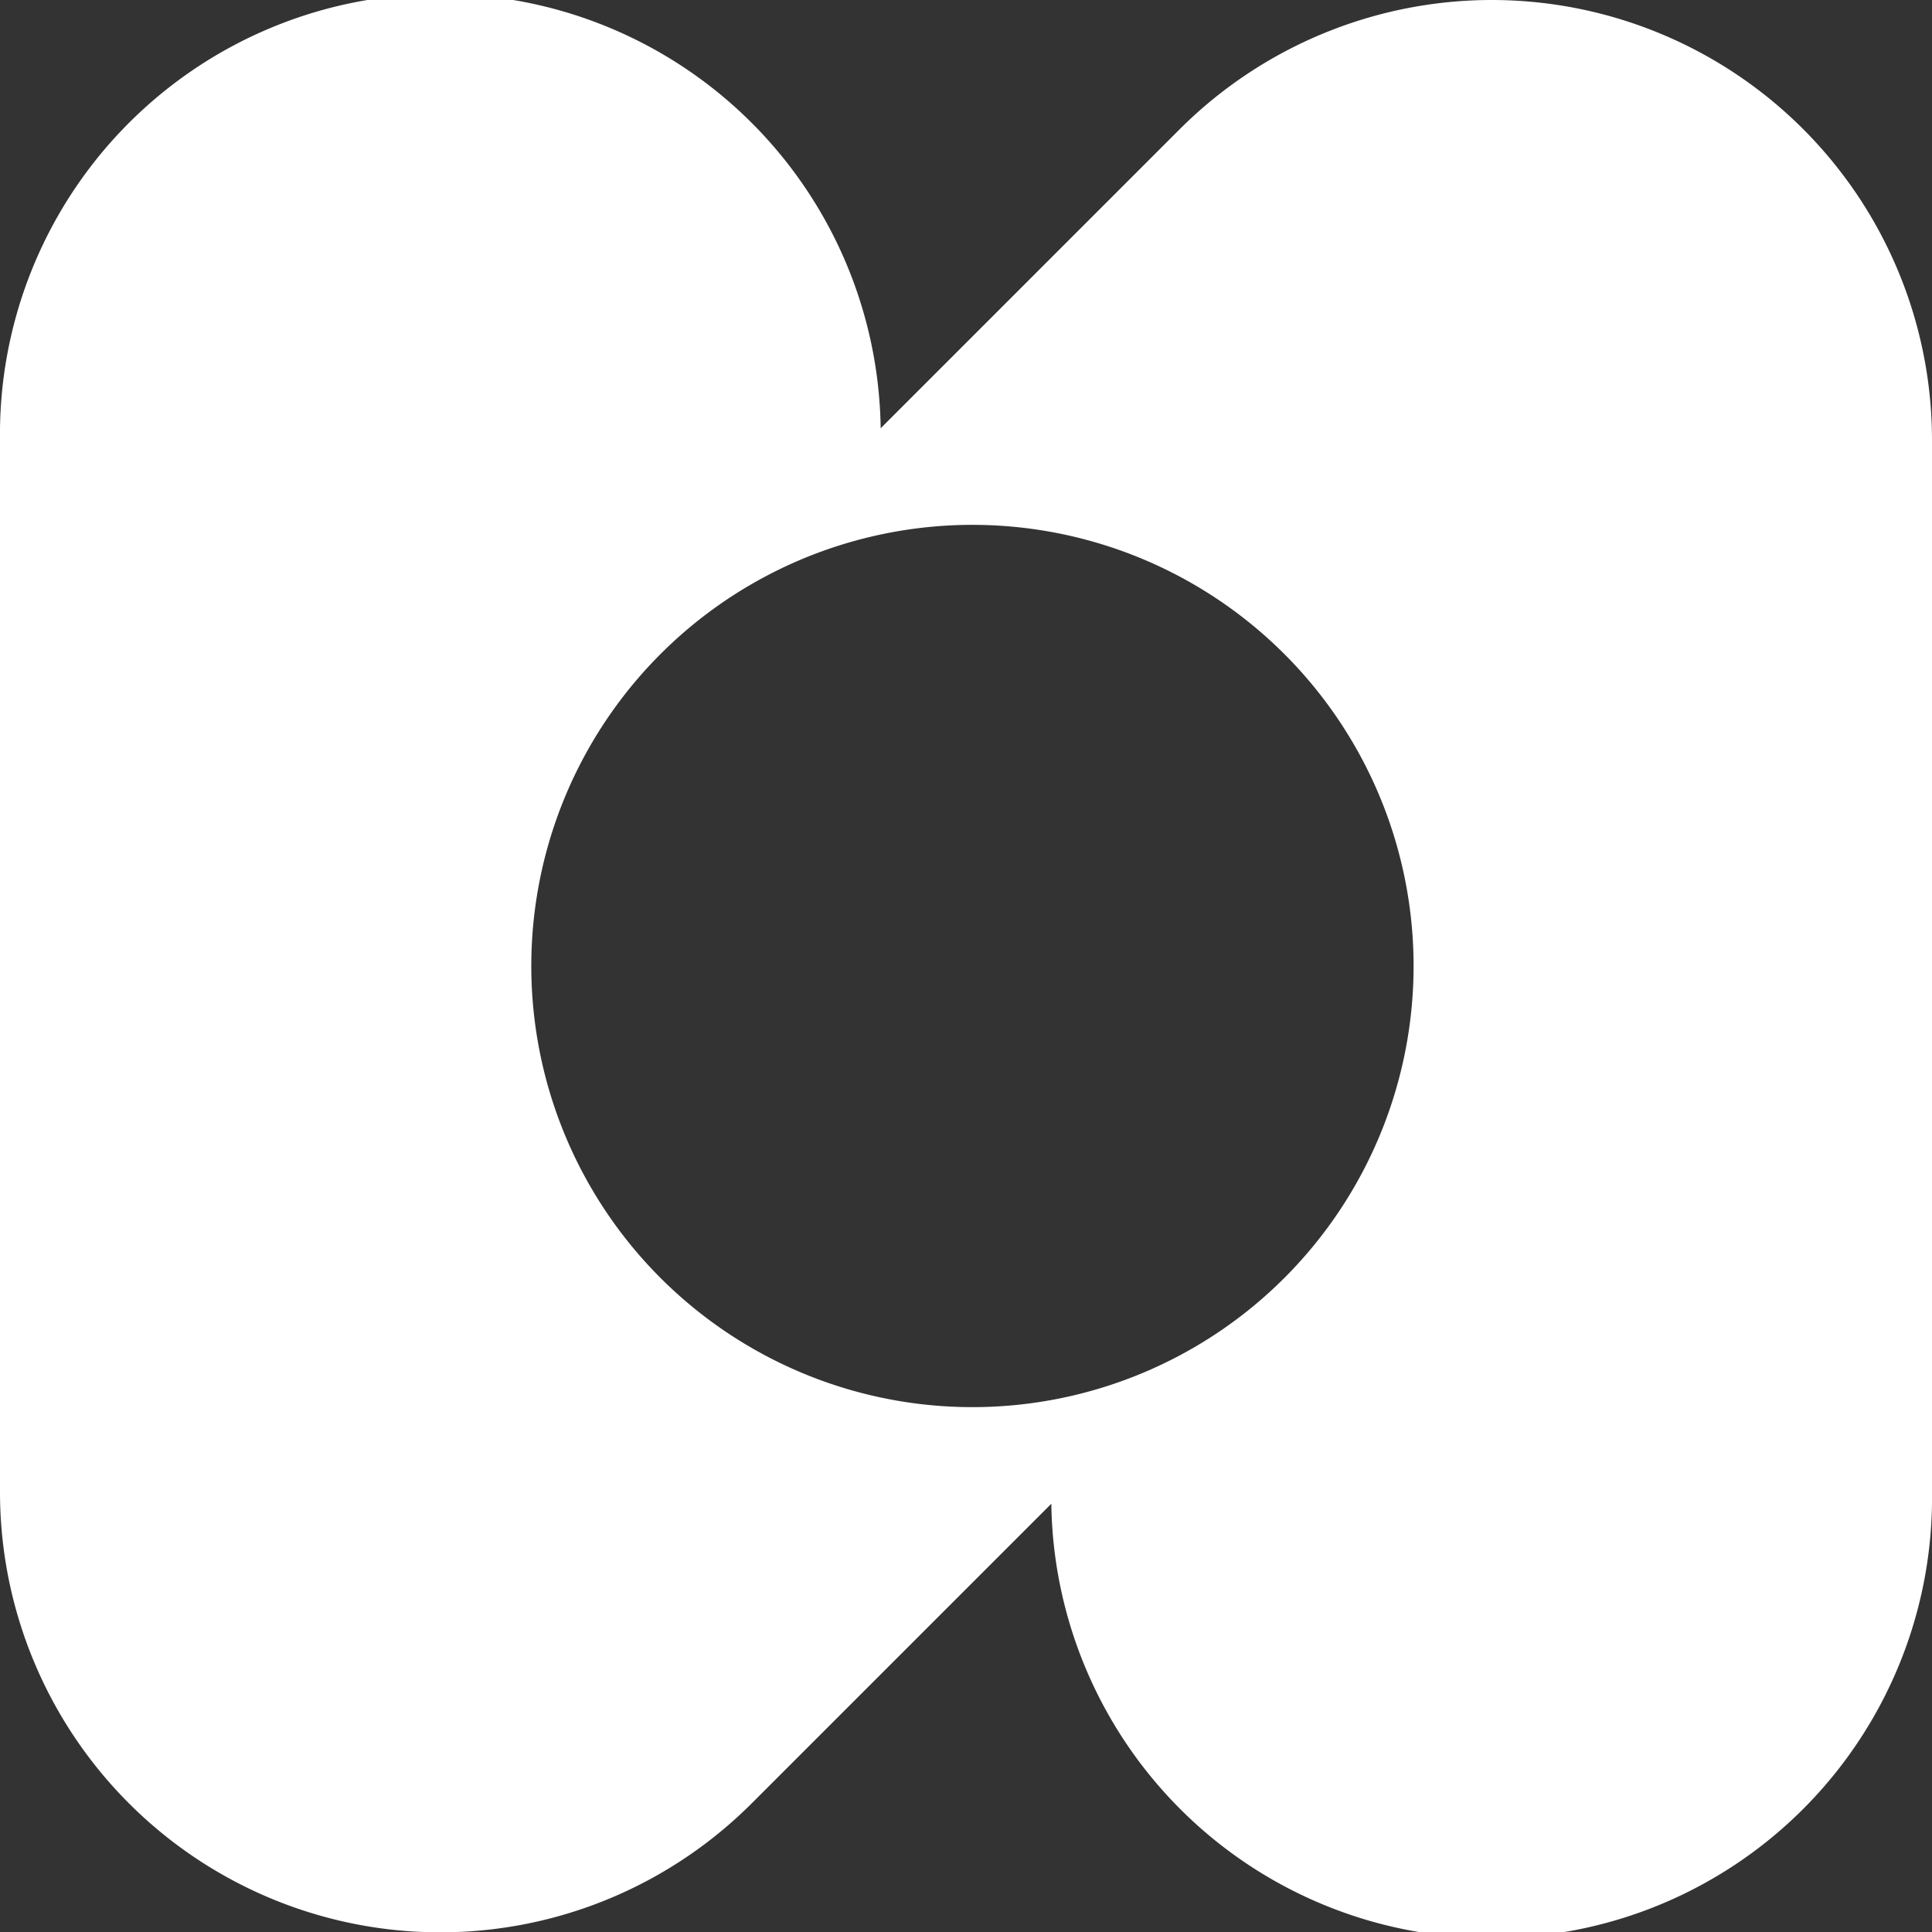 <svg id="e38eeda8-44cc-40b5-9598-88ba898f21c6" data-name="Layer 1" xmlns="http://www.w3.org/2000/svg" viewBox="0 0 24 24"><rect x="0" y="0" width="24" height="24" fill="#333333" stroke="none"/><path d="M18.53,0a5.49,5.49,0,0,0-3.87,1.6L10.94,5.32A5.47,5.47,0,0,0,0,5.47V18.53A5.47,5.47,0,0,0,9.34,22.4l3.72-3.72A5.47,5.47,0,0,0,24,18.53V5.47A5.47,5.47,0,0,0,18.53,0ZM12.09,17.48A5.48,5.48,0,1,1,17.56,12,5.48,5.48,0,0,1,12.09,17.48Z" style="fill:#fff"/></svg>